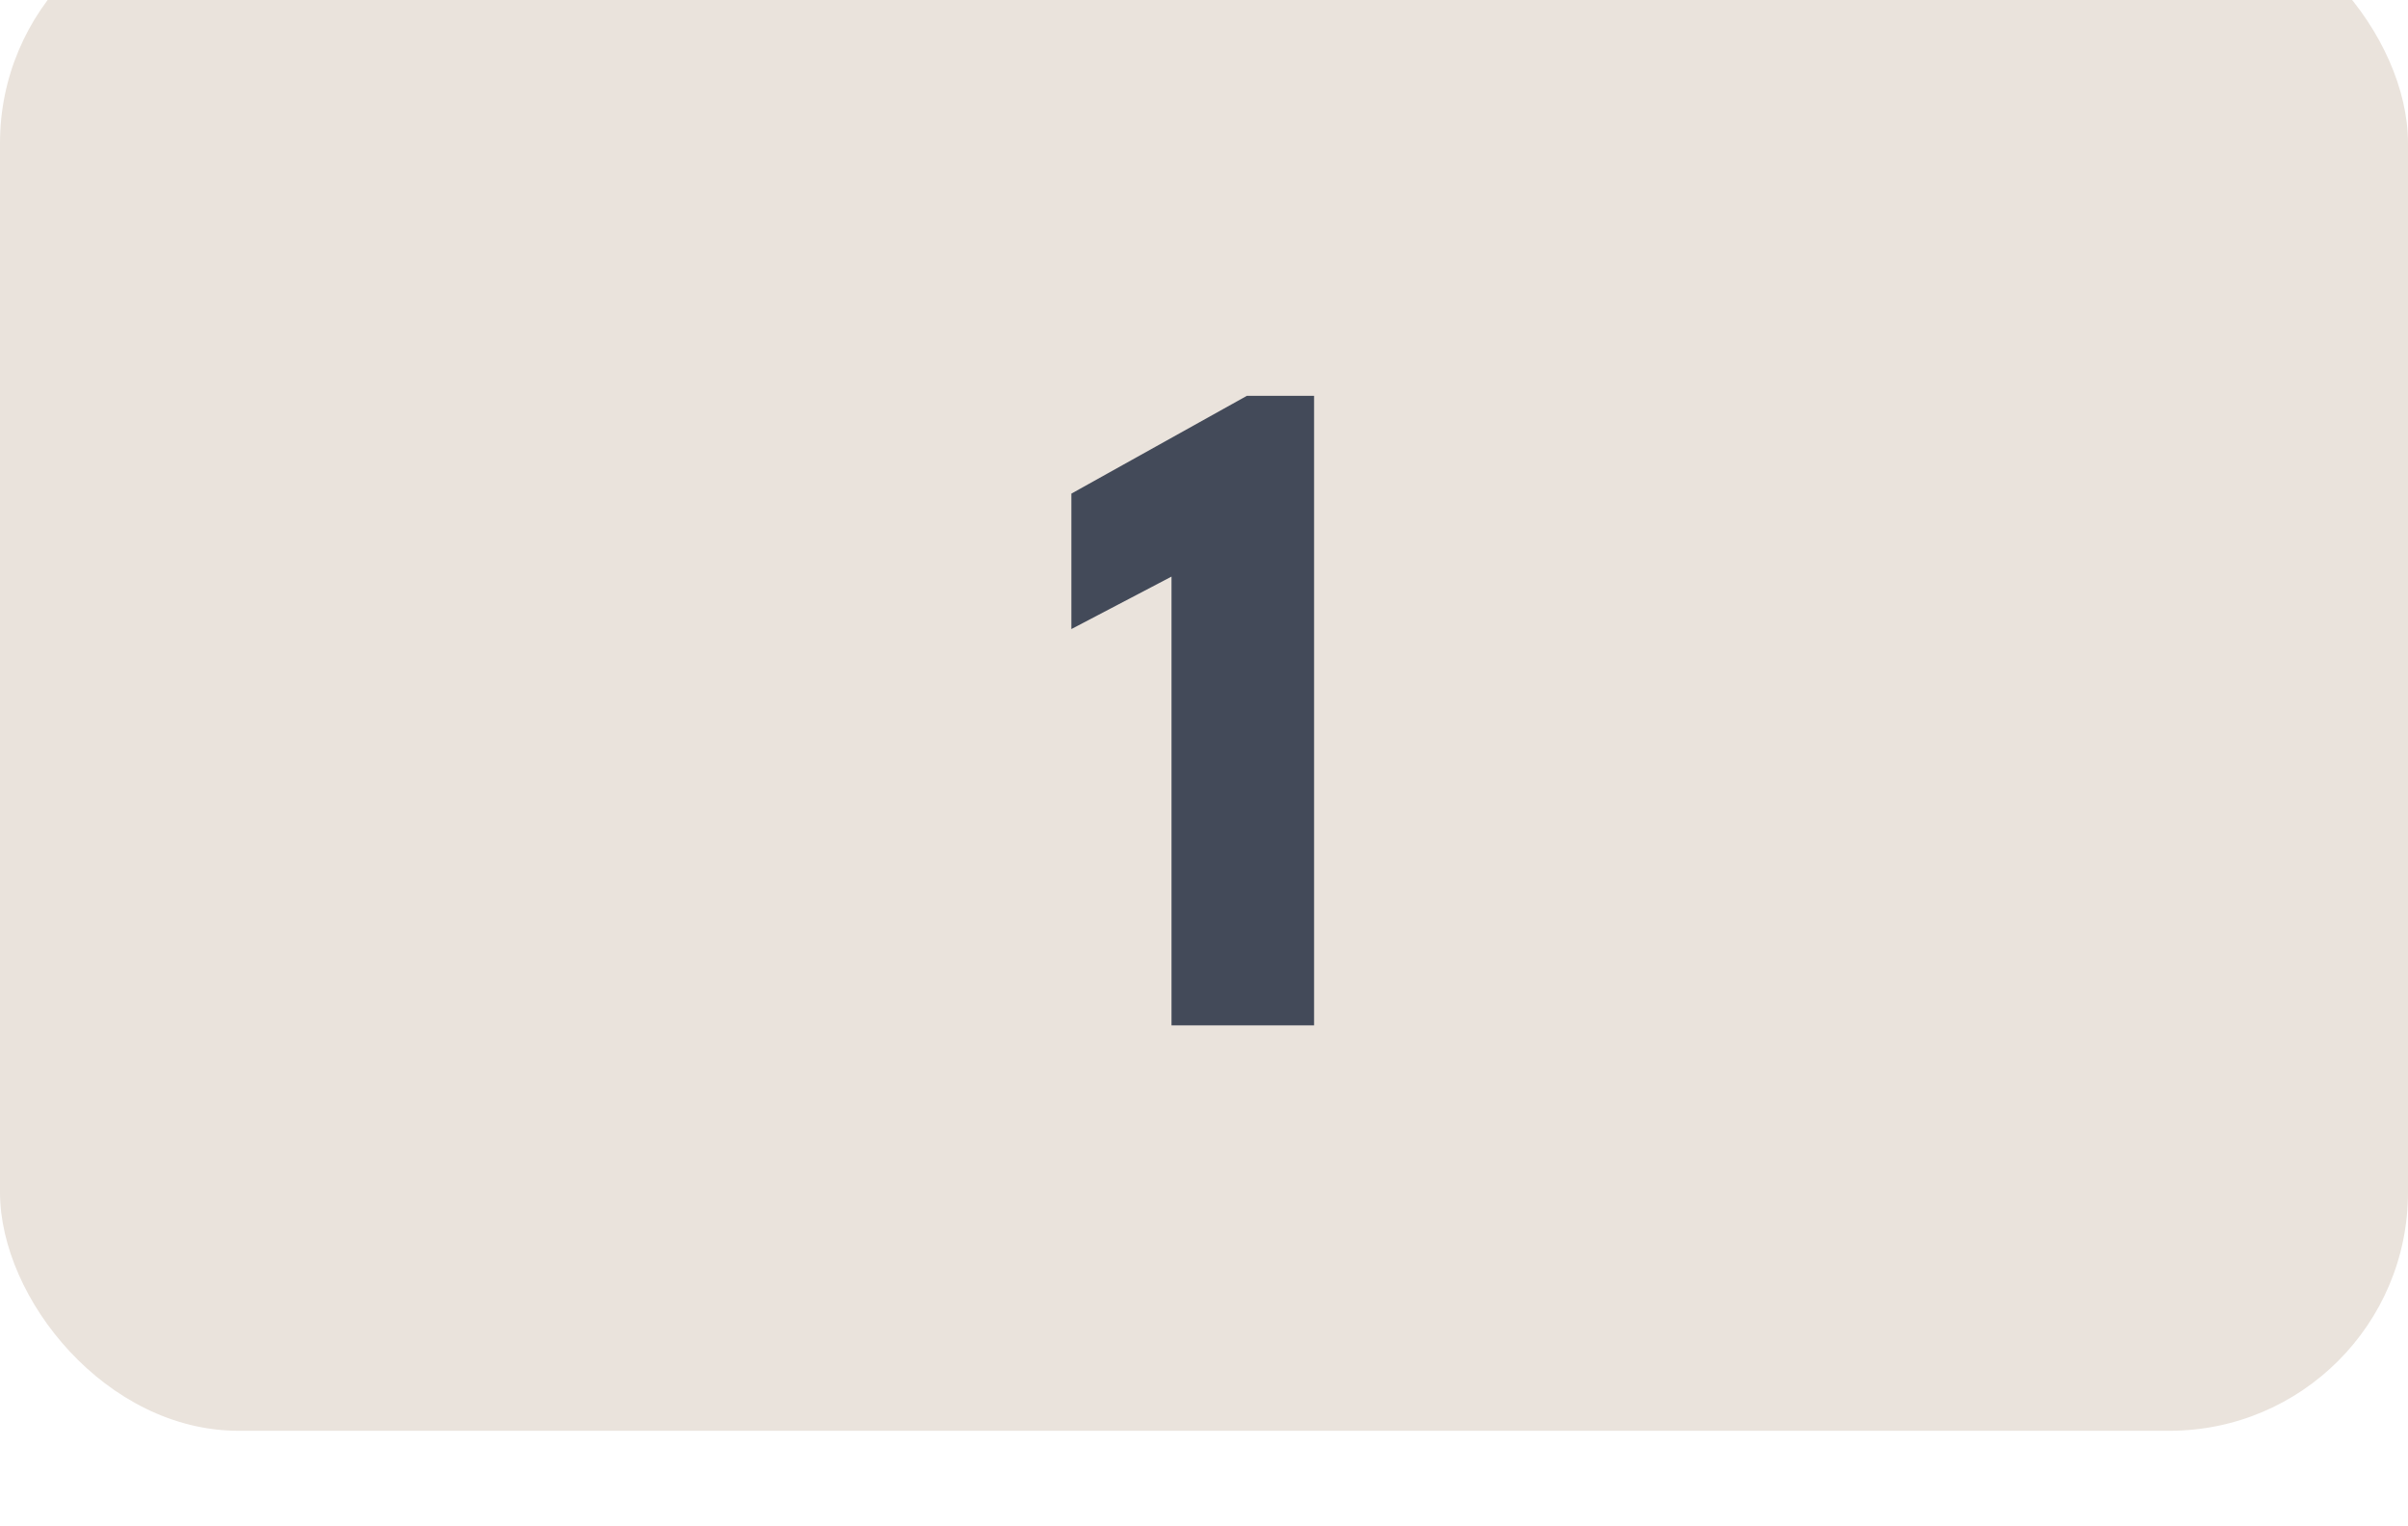 <svg width="101" height="64" viewBox="0 0 101 64" fill="none" xmlns="http://www.w3.org/2000/svg">
<g clip-path="url(#clip0_0_700)">
<g filter="url(#filter0_i_0_700)">
<rect width="101" height="64" rx="10" fill="#EAE3DC"/>
</g>
<path d="M49.137 24.18L44.937 26.38V20.7L52.297 16.6H55.117V43H49.137V24.18Z" fill="#434A59"/>
</g>
<defs>
<filter id="filter0_i_0_700" x="0" y="0" width="101" height="64" filterUnits="userSpaceOnUse" color-interpolation-filters="sRGB">
<feFlood flood-opacity="0" result="BackgroundImageFix"/>
<feBlend mode="normal" in="SourceGraphic" in2="BackgroundImageFix" result="shape"/>
<feColorMatrix in="SourceAlpha" type="matrix" values="0 0 0 0 0 0 0 0 0 0 0 0 0 0 0 0 0 0 127 0" result="hardAlpha"/>
<feOffset dy="-4"/>
<feComposite in2="hardAlpha" operator="arithmetic" k2="-1" k3="1"/>
<feColorMatrix type="matrix" values="0 0 0 0 0.702 0 0 0 0 0.642 0 0 0 0 0.594 0 0 0 1 0"/>
<feBlend mode="normal" in2="shape" result="effect1_innerShadow_0_700"/>
</filter>
<clipPath id="clip0_0_700">
<rect width="101" height="64" fill="white"/>
</clipPath>
</defs>
</svg>
